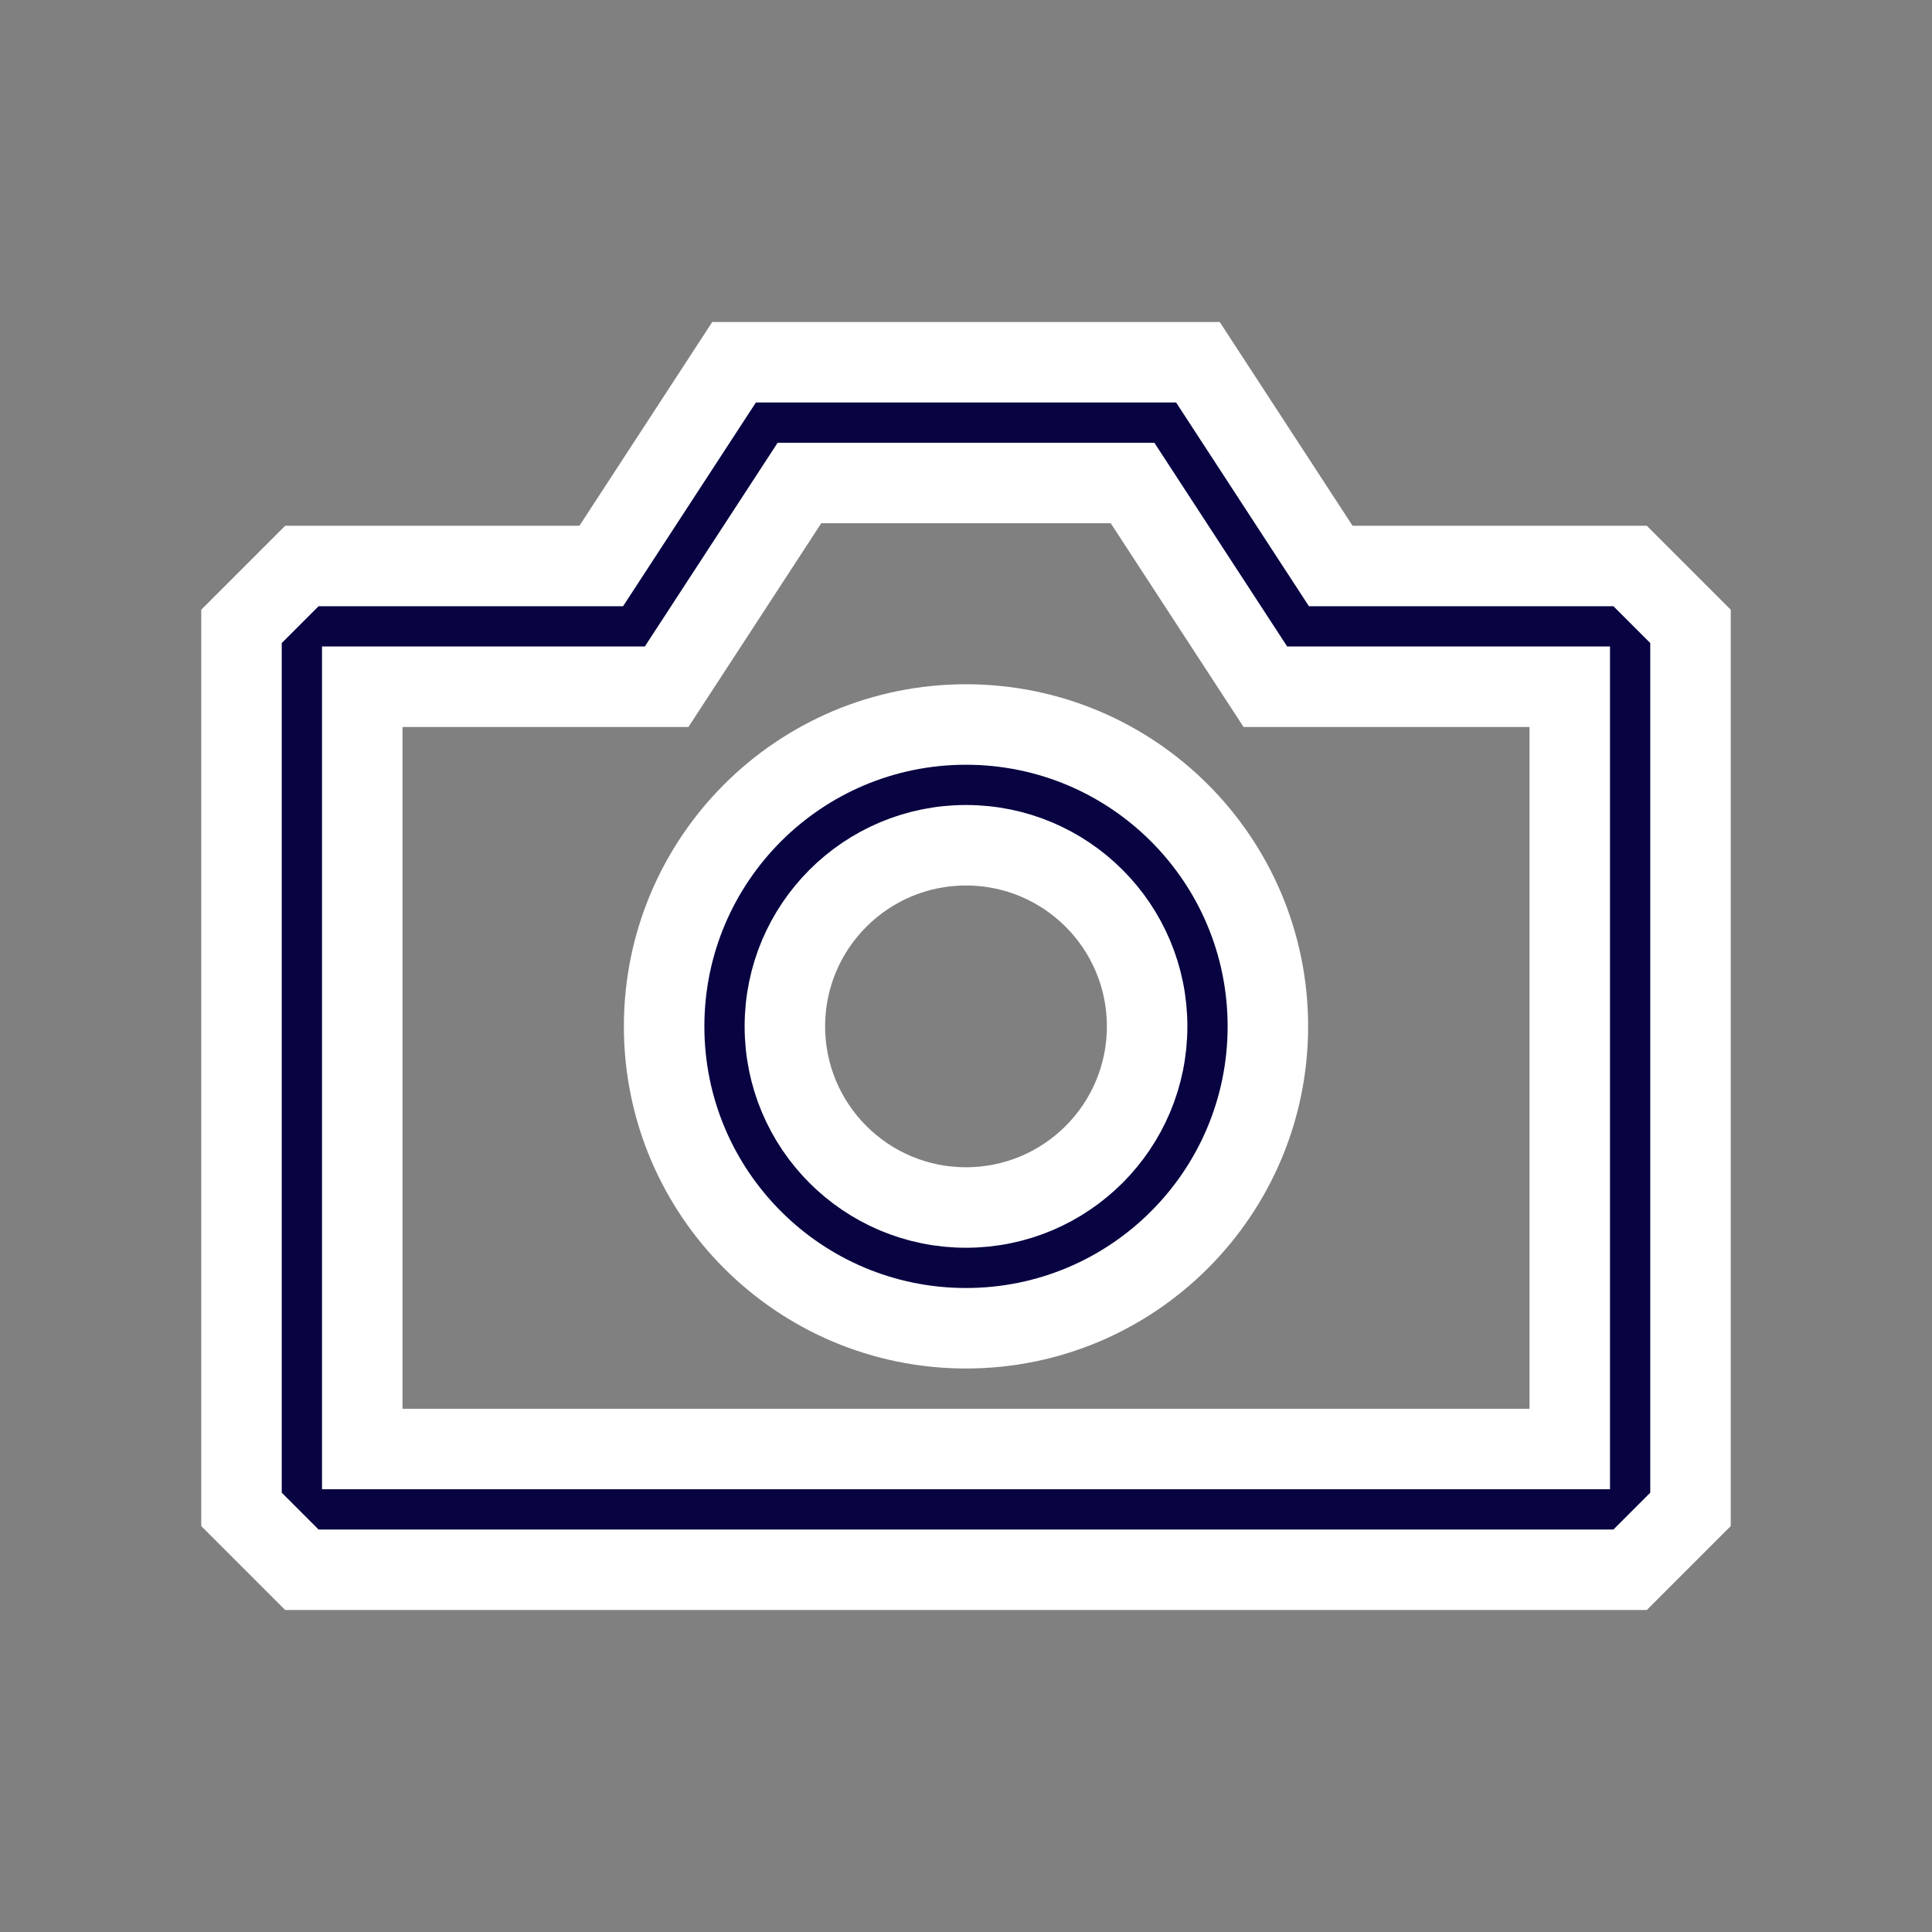 <svg viewBox="0 0 24 24" fill="none" xmlns="http://www.w3.org/2000/svg" stroke="#ffffff"><rect x="0" y="0" width="24" height="24" fill="#808080" stroke="none"/><g id="SVGRepo_bgCarrier" stroke-width="0"></g><g id="SVGRepo_tracerCarrier" stroke-linecap="round" stroke-linejoin="round"></g><g id="SVGRepo_iconCarrier"> <path fill-rule="evenodd" clip-rule="evenodd" d="M14.881 4.5H9.119L7.469 7.031H3.75L3 7.781V18.75L3.75 19.5H20.25L21 18.75V7.781L20.25 7.031H16.531L14.881 4.5ZM8.281 8.531L9.931 6H14.069L15.719 8.531H19.5V18H4.5V8.531H8.281ZM9.75 12.75C9.75 11.507 10.757 10.5 12 10.5C13.243 10.5 14.25 11.507 14.25 12.75C14.25 13.993 13.243 15 12 15C10.757 15 9.75 13.993 9.75 12.75ZM12 9C9.929 9 8.25 10.679 8.25 12.75C8.25 14.821 9.929 16.5 12 16.5C14.071 16.5 15.75 14.821 15.75 12.75C15.75 10.679 14.071 9 12 9Z" fill="#080341"></path> </g></svg>